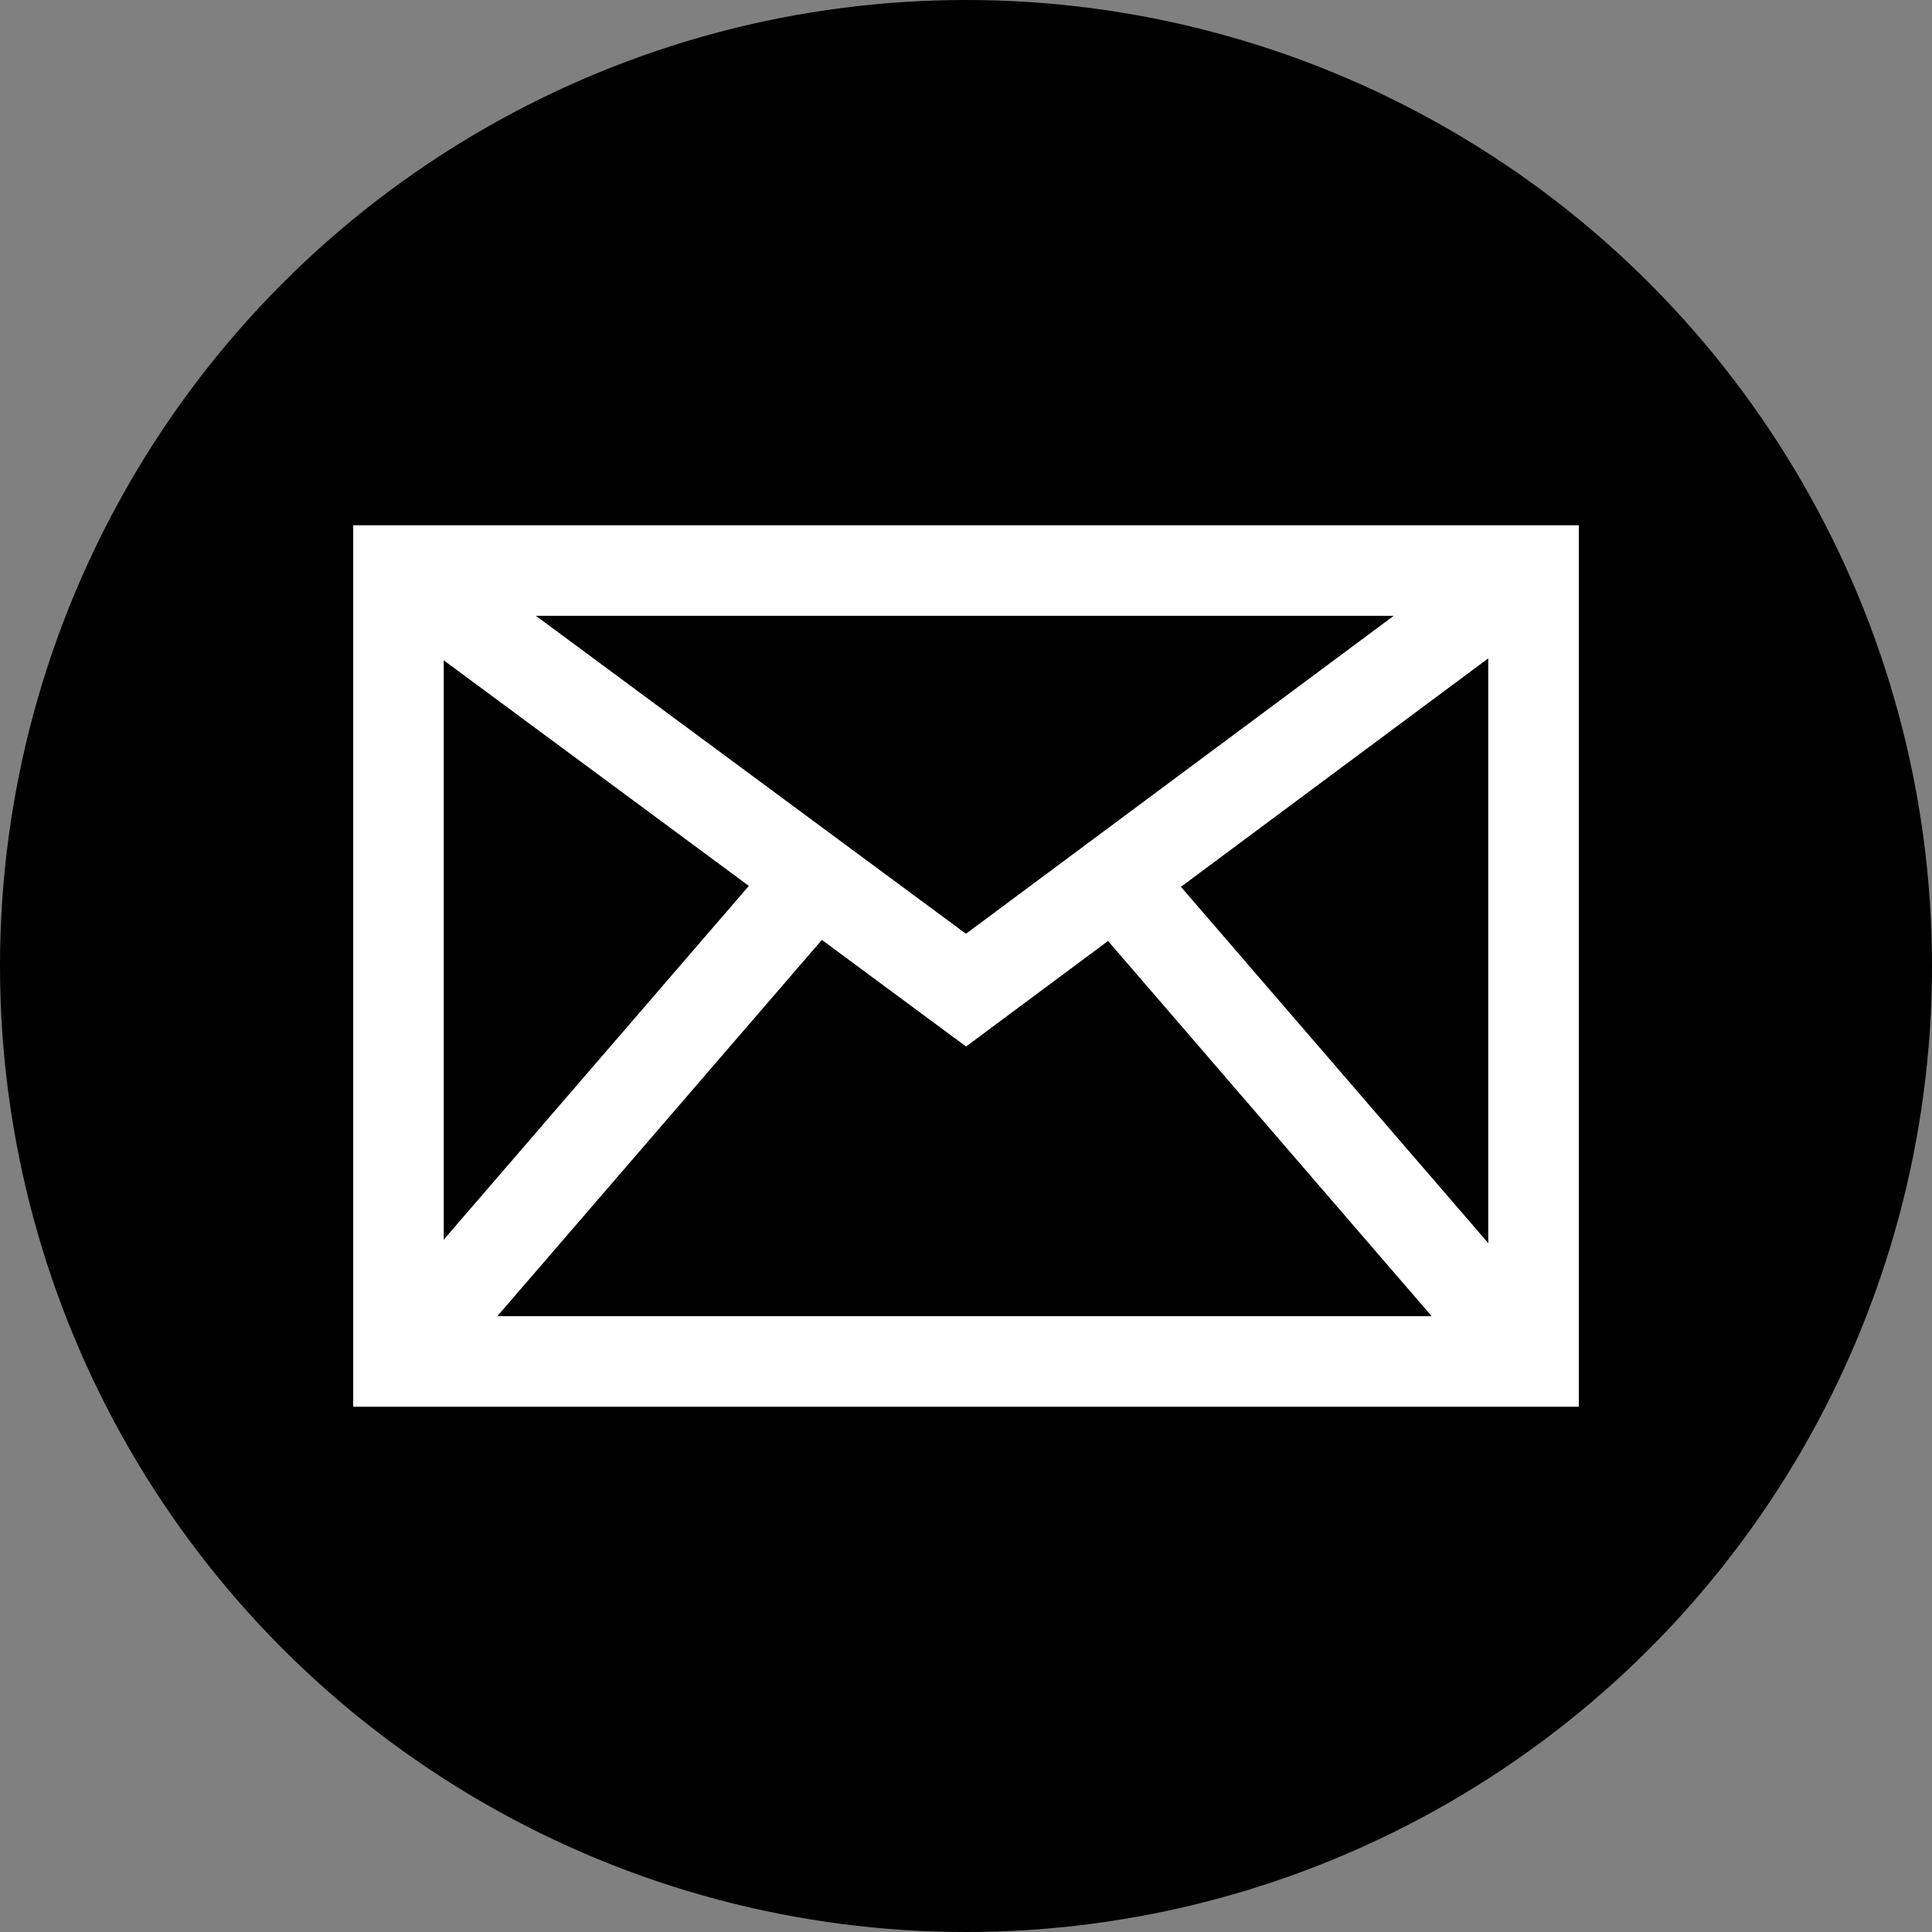 <svg version="1.1" xmlns="http://www.w3.org/2000/svg" xmlns:xlink="http://www.w3.org/1999/xlink" x="0px" y="0px" width="64px" height="64px" viewBox="0 0 64 64">
	<rect x="0" y="0" width="64" height="64" fill="#808080" stroke="none"/>
	<g id="mail">
		<circle fill="black" cx="32" cy="32" r="32"/>
		<rect x="13.2" y="18.9" fill="none" stroke="#FFFFFF" stroke-width="3" width="37.6" height="26.2"/>
		<polyline fill="none" stroke="#FFFFFF" stroke-width="3" points="13.2,18.9 32,32.8 50.7,18.9"/>
		<line stroke="#FFFFFF" stroke-width="3" x1="50.7" y1="45.1" x2="36.9" y2="29.1"/>
		<line stroke="#FFFFFF" stroke-width="3" x1="13.2" y1="45.1" x2="27" y2="29.1"/>
	</g>
</svg>
